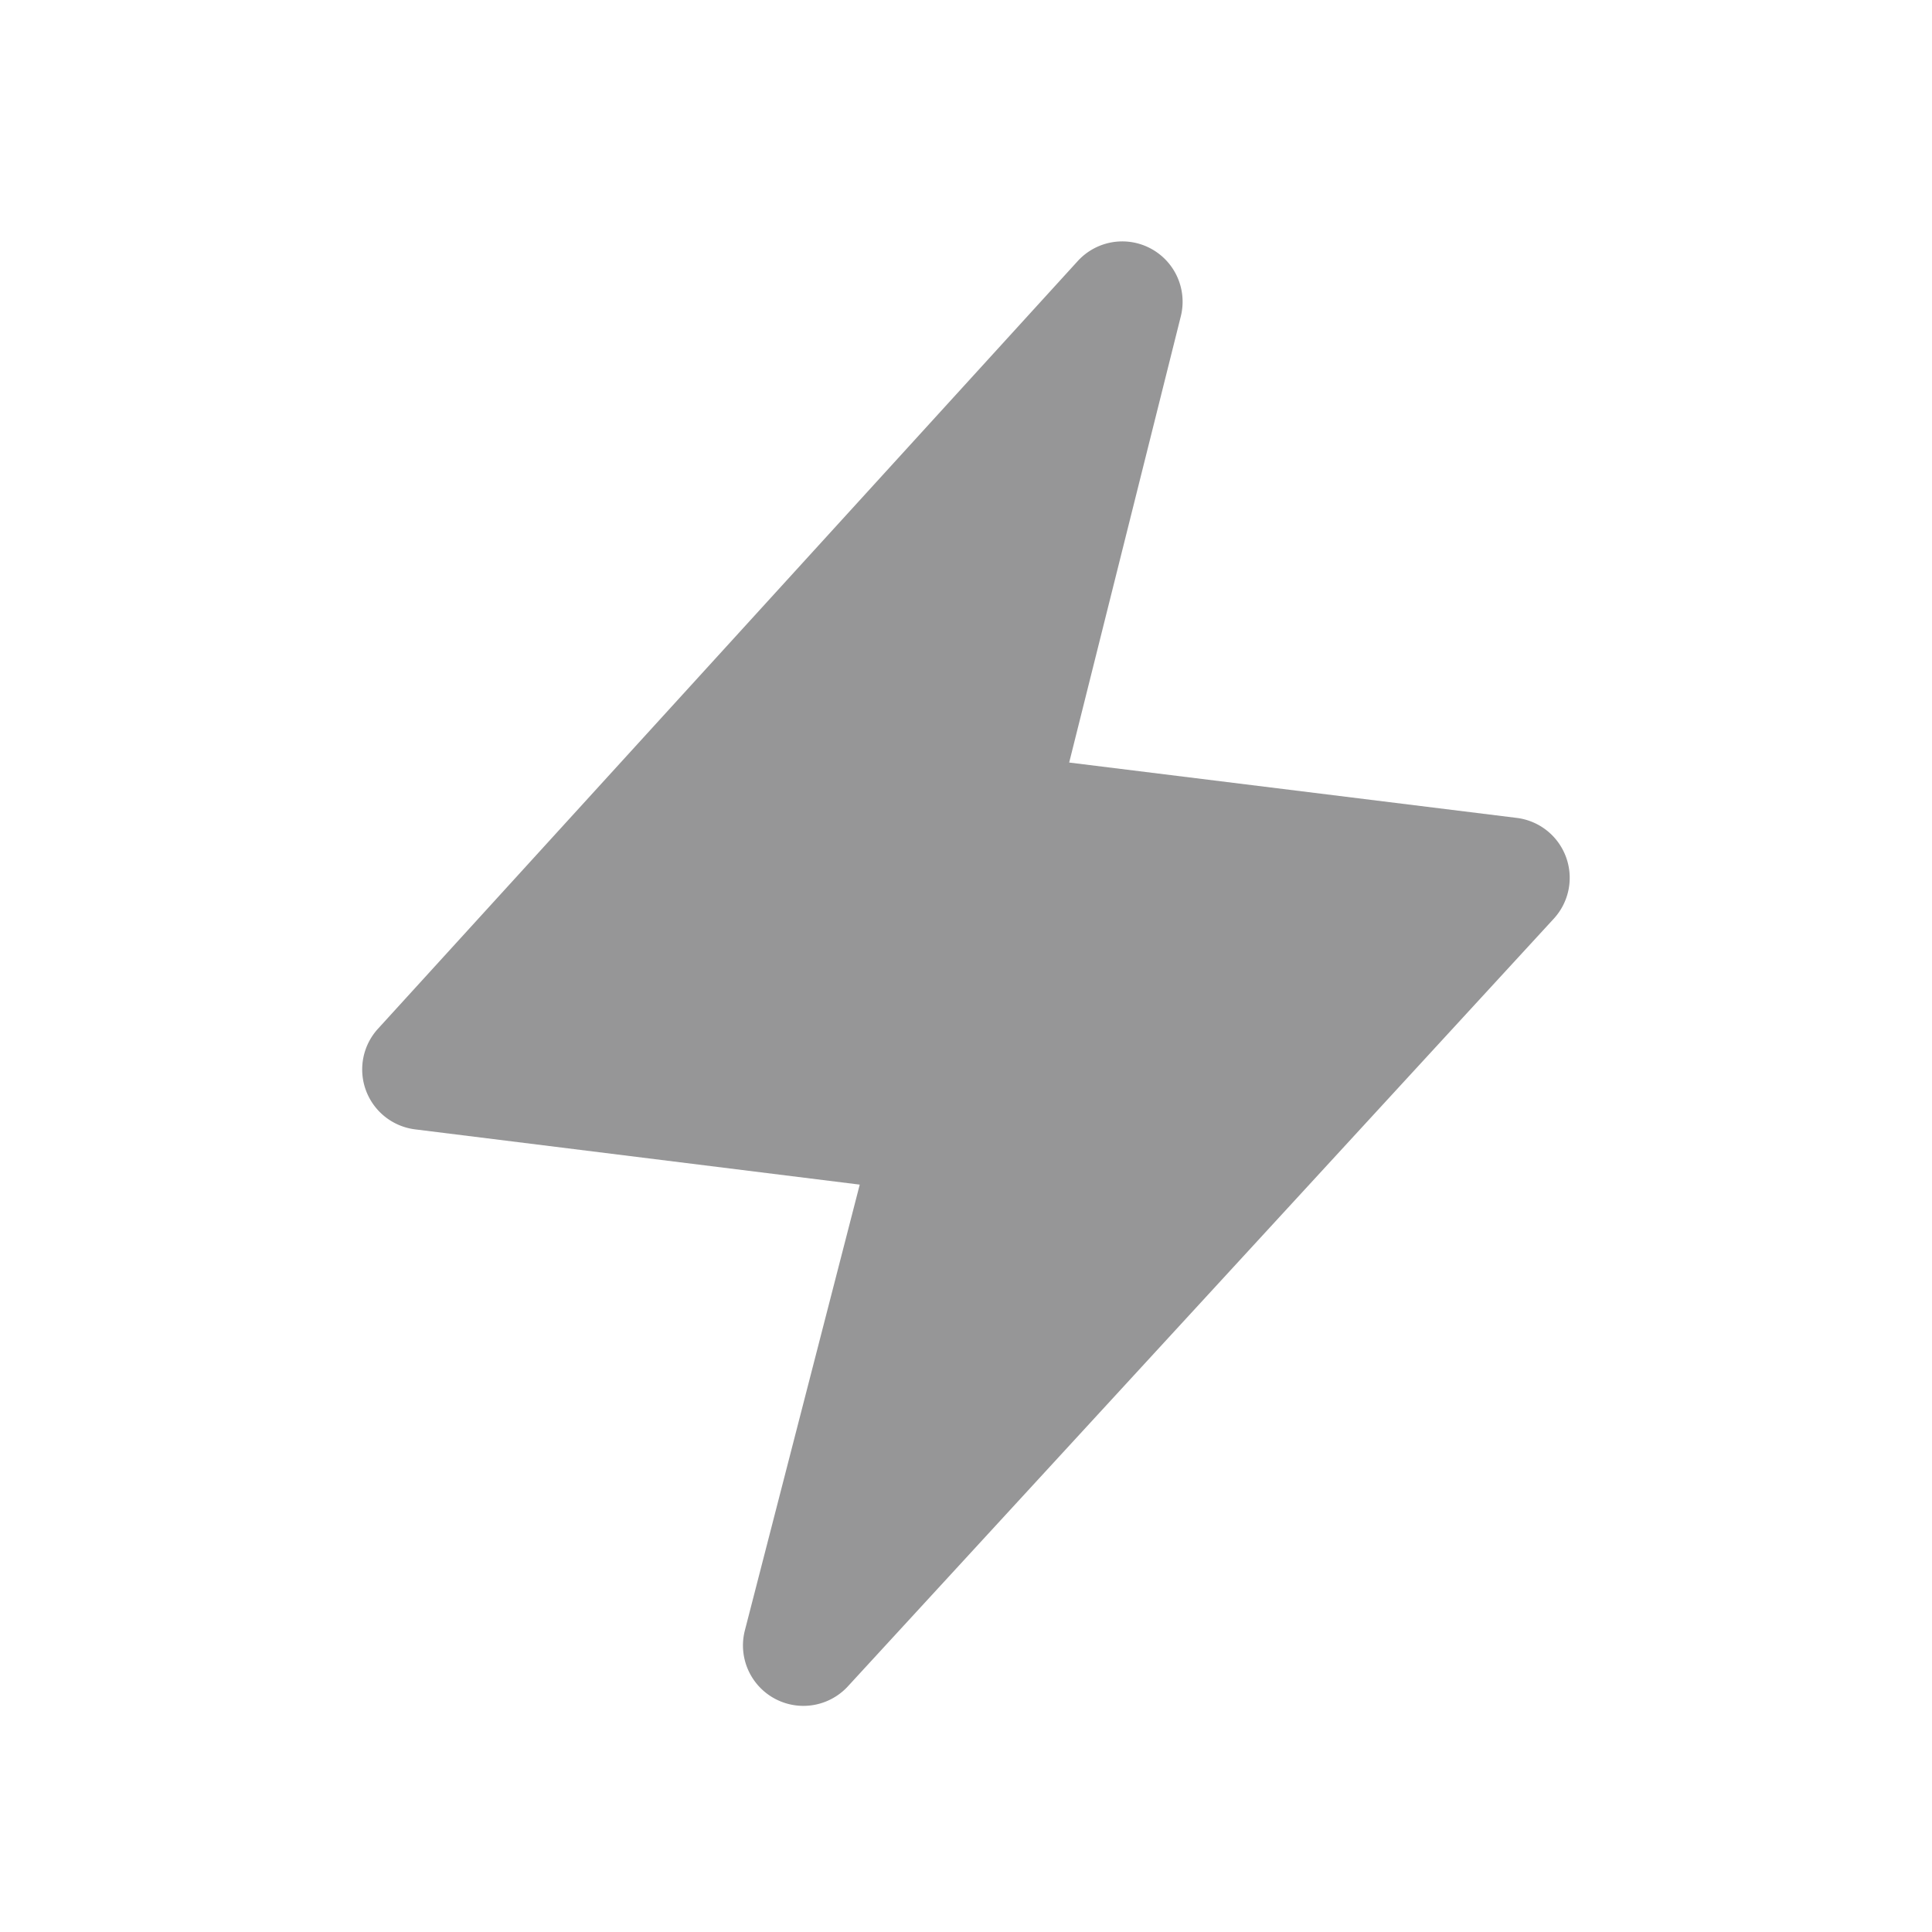 <svg t="1758078782939" class="icon" viewBox="0 0 1024 1024" version="1.1" xmlns="http://www.w3.org/2000/svg" p-id="3409" xmlns:xlink="http://www.w3.org/1999/xlink" width="24" height="24"><path d="M830.016 454.24a32 32 0 0 0-26.112-20.736l-237.216-29.344 59.136-236.384a31.968 31.968 0 0 0-54.688-29.312L200.32 545.28a32 32 0 0 0 19.712 53.312l235.648 29.28-60.896 236.32a32.032 32.032 0 0 0 54.56 29.664l374.208-406.944a32 32 0 0 0 6.464-32.672" fill="#969697" p-id="3410"></path></svg>